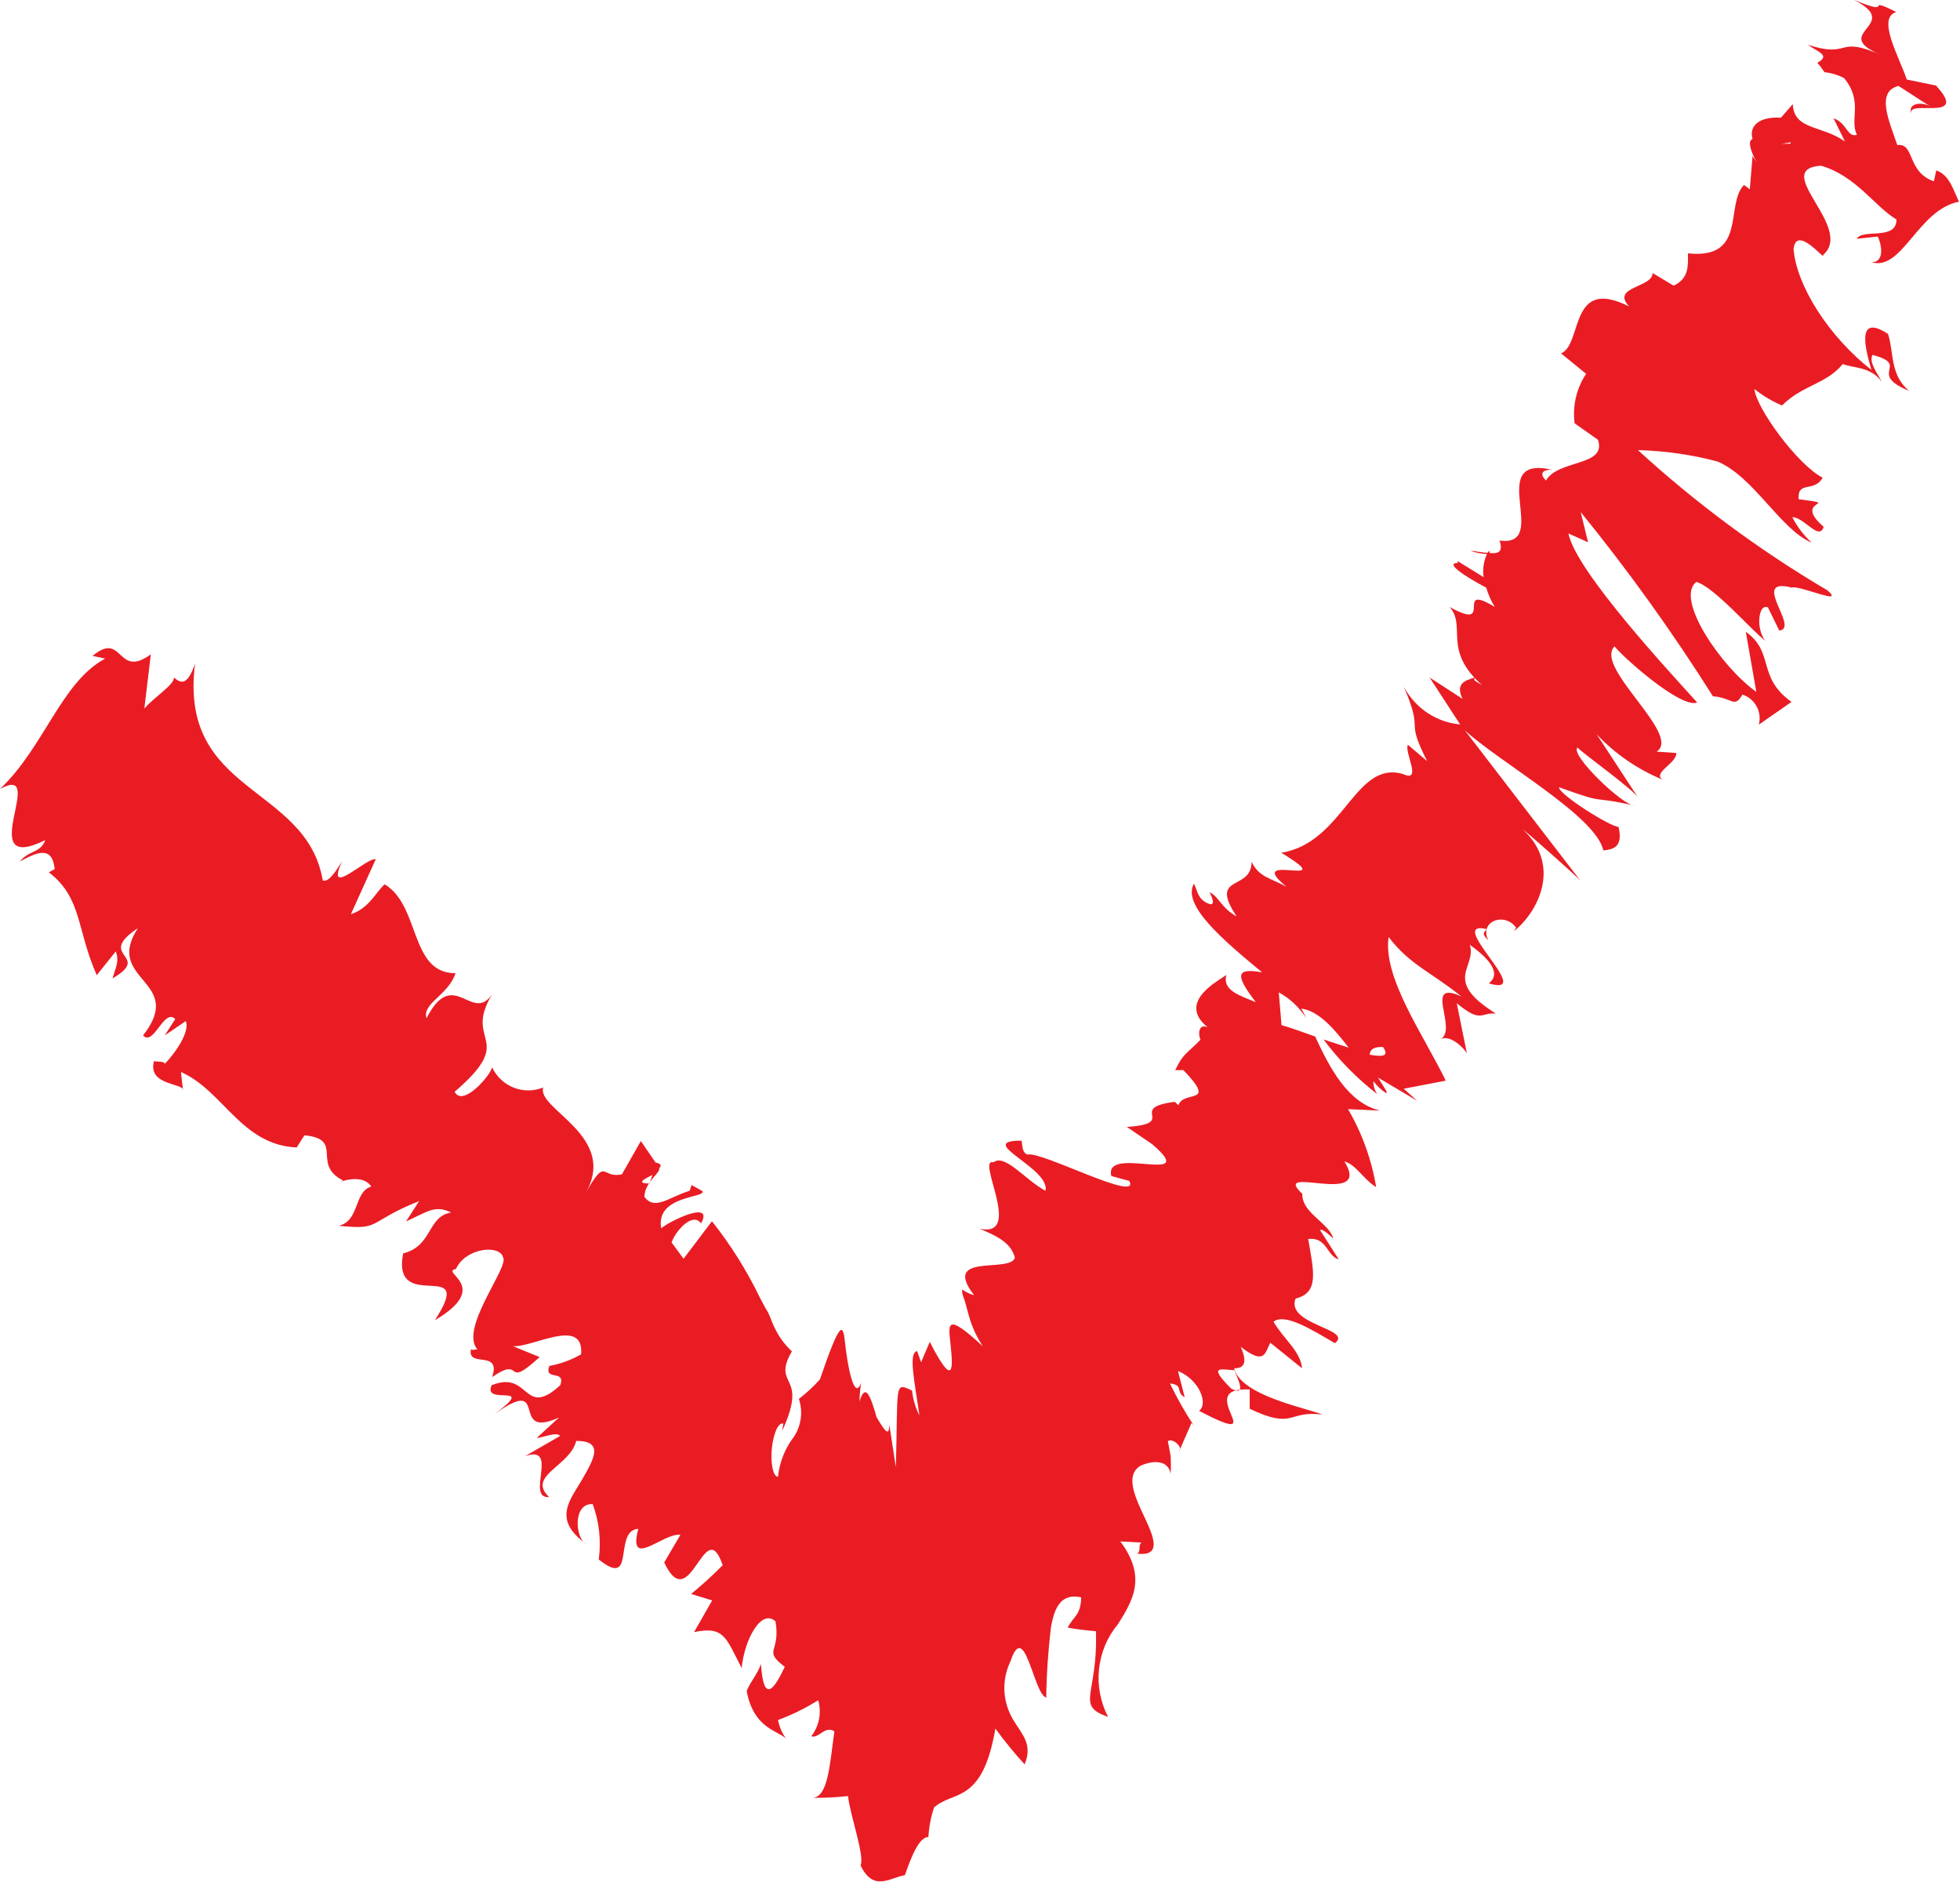 <svg width="25" height="24" viewBox="0 0 25 24" fill="none" xmlns="http://www.w3.org/2000/svg">
<path d="M13.619 20.756C13.734 20.778 13.855 20.791 13.979 20.802C14.005 21.622 13.71 21.745 14.134 21.895C14.037 21.709 13.996 21.496 14.018 21.286C14.04 21.075 14.123 20.876 14.258 20.715C14.446 20.414 14.633 20.116 14.29 19.657L14.558 19.671C14.513 19.712 14.558 19.772 14.507 19.813C14.808 19.848 14.727 19.622 14.609 19.37C14.491 19.119 14.341 18.823 14.542 18.695C14.703 18.618 14.905 18.616 14.931 18.796C14.936 18.718 14.936 18.639 14.931 18.561L14.896 18.378C14.958 18.331 15.098 18.463 15.039 18.509L15.197 18.148L15.221 18.17C15.11 18.001 15.011 17.825 14.923 17.643C15.106 17.662 14.988 17.752 15.111 17.818L15.025 17.484C15.294 17.591 15.417 17.9 15.294 17.992C16.281 18.506 15.178 17.681 15.94 17.719V17.965C16.512 18.238 16.423 17.982 16.866 18.039C16.673 17.957 15.822 17.798 15.742 17.449C15.846 17.449 15.927 17.405 15.825 17.175C16.136 17.413 16.131 17.257 16.203 17.123L16.608 17.449C16.587 17.227 16.37 17.074 16.244 16.855C16.391 16.741 16.732 16.957 17.027 17.129C17.266 16.946 16.396 16.896 16.525 16.56C16.826 16.486 16.759 16.221 16.686 15.8C16.93 15.773 16.92 16.016 17.076 16.06L16.837 15.686C16.866 15.664 16.96 15.751 17.006 15.795C16.955 15.595 16.603 15.47 16.611 15.224C16.19 14.83 17.516 15.407 17.148 14.811C17.301 14.855 17.381 15.03 17.553 15.139C17.495 14.788 17.373 14.45 17.194 14.144L17.604 14.163C17.191 14.065 16.96 13.617 16.775 13.218C16.59 13.152 16.429 13.095 16.346 13.073L16.311 12.655C16.453 12.733 16.574 12.847 16.662 12.985C16.641 12.942 16.619 12.898 16.598 12.862C16.818 12.89 17.019 13.119 17.202 13.36L16.882 13.256C17.078 13.519 17.309 13.753 17.567 13.953C17.533 13.904 17.516 13.846 17.518 13.786C17.56 13.845 17.612 13.895 17.671 13.934C17.722 13.958 17.65 13.863 17.577 13.742L18.076 14.038L17.905 13.884L18.441 13.781C18.154 13.193 17.636 12.466 17.712 11.949C17.98 12.302 18.248 12.392 18.64 12.707C18.143 12.482 18.605 13.13 18.372 13.253C18.49 13.188 18.664 13.354 18.71 13.431L18.581 12.794C18.9 13.054 18.879 12.909 19.08 12.925C18.388 12.496 18.841 12.34 18.747 12.048C18.97 12.206 19.166 12.409 18.989 12.54C19.611 12.726 18.415 11.72 18.962 11.848C18.935 11.895 18.887 11.892 18.983 11.993C18.863 11.747 19.19 11.627 19.338 11.829L19.311 11.873C19.593 11.657 19.939 11.053 19.424 10.577C19.496 10.629 20.054 11.124 20.154 11.225L18.683 9.312C19.118 9.716 20.357 10.405 20.451 10.845C20.57 10.832 20.706 10.81 20.645 10.545C20.543 10.545 19.883 10.132 19.885 10.039C20.532 10.274 20.25 10.137 20.849 10.274C20.698 10.274 20.019 9.621 20.121 9.533C20.221 9.634 20.854 10.08 20.902 10.184L20.366 9.364C20.605 9.618 20.895 9.816 21.216 9.946C21.055 9.864 21.399 9.727 21.38 9.602L21.13 9.585C21.46 9.372 20.325 8.508 20.594 8.243C20.714 8.394 21.444 9.039 21.648 8.959C21.329 8.604 20.097 7.284 20.006 6.803L20.256 6.915L20.162 6.53C20.77 7.278 21.334 8.063 21.849 8.88C22.099 8.896 22.118 9.041 22.225 8.858C22.302 8.882 22.366 8.936 22.405 9.007C22.444 9.078 22.455 9.162 22.434 9.241L22.851 8.951C22.405 8.634 22.639 8.32 22.268 8.057L22.402 8.823C21.957 8.508 21.358 7.634 21.637 7.421C21.863 7.481 22.367 8.066 22.515 8.169C22.394 8.019 22.427 7.691 22.55 7.746L22.695 8.041C22.963 8.014 22.308 7.35 22.856 7.494C22.931 7.453 23.554 7.735 23.307 7.527C22.443 7.018 21.634 6.419 20.892 5.74C21.234 5.749 21.574 5.797 21.906 5.885C22.37 6.079 22.711 6.754 23.108 6.92C23.008 6.828 22.924 6.718 22.861 6.595C23.012 6.595 23.205 6.904 23.261 6.718C22.842 6.357 23.529 6.445 22.942 6.366C22.923 6.125 23.143 6.284 23.248 6.092C22.926 5.926 22.397 5.199 22.378 4.961C22.485 5.047 22.604 5.118 22.73 5.171C22.985 4.912 23.299 4.898 23.505 4.641C23.629 4.698 23.854 4.666 24.002 4.868C23.953 4.769 23.833 4.619 23.884 4.526C24.38 4.657 23.803 4.758 24.351 4.985C24.104 4.78 24.16 4.499 24.082 4.258C23.661 3.985 23.8 4.474 23.87 4.717C23.334 4.299 22.918 3.654 22.877 3.179C22.91 2.848 23.299 3.351 23.253 3.252C23.661 2.903 22.574 2.159 23.226 2.113C23.674 2.241 23.916 2.638 24.19 2.799C24.19 3.072 23.76 2.911 23.682 3.045L23.951 3.017C24.02 3.165 24.018 3.354 23.867 3.343C24.265 3.466 24.458 2.676 24.987 2.572C24.914 2.424 24.869 2.233 24.697 2.173L24.667 2.312C24.318 2.192 24.426 1.82 24.2 1.85C24.106 1.563 23.916 1.17 24.216 1.096L24.638 1.369C24.52 1.285 24.31 1.315 24.388 1.462C24.275 1.246 25.142 1.577 24.694 1.091L24.321 1.014C24.224 0.724 23.935 0.23 24.187 0.153C23.741 -0.068 24.203 0.227 23.65 0C24.294 0.328 23.296 0.421 24.018 0.711C23.398 0.437 23.631 0.754 23.06 0.571C23.194 0.667 23.352 0.705 23.18 0.801C23.214 0.839 23.244 0.879 23.272 0.921C23.288 0.943 23.291 0.946 23.272 0.921C23.36 0.93 23.446 0.956 23.524 0.998C23.768 1.301 23.588 1.522 23.685 1.719C23.559 1.757 23.562 1.569 23.387 1.509L23.532 1.804C23.234 1.593 22.883 1.662 22.867 1.328L22.716 1.501C22.475 1.484 22.3 1.583 22.354 1.774C22.228 1.812 22.512 2.238 22.354 1.99L22.319 2.413L22.244 2.359C22 2.613 22.29 3.31 21.53 3.231C21.53 3.381 21.549 3.548 21.348 3.643L21.079 3.482C21.079 3.671 20.543 3.654 20.779 3.908C20.009 3.52 20.191 4.387 19.912 4.507L20.231 4.767C20.108 4.952 20.056 5.176 20.084 5.398L20.382 5.608C20.5 5.95 19.874 5.857 19.719 6.128C19.619 6.027 19.697 5.986 19.797 5.991C18.924 5.789 19.797 6.986 19.126 6.893C19.179 7.041 19.107 7.063 19 7.052C19 7.052 19 7.035 19 7.024C18.99 7.031 18.982 7.039 18.975 7.049C18.906 7.049 18.825 7.027 18.753 7.024C18.822 7.048 18.894 7.062 18.967 7.065C18.924 7.157 18.909 7.26 18.924 7.36L18.592 7.155C18.592 7.155 18.592 7.169 18.592 7.18C18.423 7.18 18.694 7.355 18.957 7.494C18.982 7.581 19.019 7.664 19.067 7.74C18.53 7.415 19.083 8.071 18.49 7.74C18.71 7.992 18.393 8.287 18.908 8.741C18.836 8.689 18.785 8.686 18.812 8.64C18.686 8.678 18.559 8.716 18.656 8.913L18.235 8.64L18.624 9.238C18.475 9.225 18.332 9.174 18.207 9.091C18.082 9.007 17.979 8.894 17.907 8.76C18.176 9.391 17.907 9.118 18.203 9.706L17.958 9.498C17.907 9.588 18.146 9.984 17.899 9.872C17.279 9.686 17.145 10.744 16.343 10.875C17.148 11.362 15.841 10.84 16.407 11.307C16.209 11.198 16.058 11.187 15.964 10.99C15.964 11.37 15.409 11.14 15.774 11.687C15.575 11.578 15.551 11.436 15.428 11.378C15.452 11.427 15.524 11.575 15.401 11.518C15.277 11.46 15.277 11.367 15.229 11.269C15.073 11.542 15.6 11.988 16.099 12.4C15.763 12.34 15.75 12.431 16.018 12.78C15.817 12.696 15.589 12.633 15.642 12.433C15.554 12.502 15.001 12.775 15.404 13.1C15.28 13.048 15.283 13.198 15.312 13.259C15.143 13.436 15.095 13.425 14.99 13.647H15.095C15.535 14.106 15.095 13.893 15.031 14.095L14.985 14.051C14.362 14.13 15.041 14.325 14.373 14.371L14.695 14.59C15.331 15.136 14.073 14.59 14.175 14.997L14.405 15.06C14.55 15.347 13.275 14.674 13.109 14.724C13.034 14.702 13.045 14.614 13.029 14.546C12.419 14.546 13.402 14.896 13.335 15.185C13.088 15.057 12.819 14.707 12.672 14.822C12.441 14.759 13.061 15.792 12.495 15.669C12.696 15.754 12.895 15.841 12.945 16.038C12.889 16.241 12.001 15.967 12.425 16.517C12.37 16.502 12.318 16.477 12.272 16.443C12.272 16.47 12.272 16.503 12.285 16.53L12.309 16.599L12.352 16.757C12.39 16.904 12.453 17.044 12.538 17.17C12.041 16.711 12.1 16.896 12.127 17.17C12.154 17.443 12.17 17.716 11.859 17.112L11.749 17.372L11.698 17.23C11.582 17.246 11.668 17.629 11.727 18.05C11.677 17.951 11.645 17.843 11.633 17.733C11.402 17.623 11.456 17.64 11.427 18.711L11.343 18.165C11.343 18.361 11.258 18.195 11.182 18.075C11.102 17.801 11.04 17.626 10.962 17.872C10.964 17.793 10.972 17.713 10.984 17.634C10.893 17.883 10.807 17.389 10.78 17.134C10.753 16.88 10.726 16.809 10.458 17.591C10.376 17.682 10.287 17.765 10.19 17.839C10.217 17.921 10.225 18.008 10.213 18.094C10.2 18.18 10.169 18.261 10.12 18.331C10.01 18.477 9.942 18.65 9.924 18.832C9.854 18.832 9.827 18.632 9.846 18.463C9.865 18.293 9.921 18.137 9.991 18.154L9.977 18.247C10.149 17.872 10.114 17.738 10.071 17.64C10.028 17.541 9.964 17.465 10.101 17.233C10.016 17.155 9.946 17.062 9.894 16.959C9.867 16.907 9.844 16.854 9.824 16.798C9.808 16.757 9.787 16.717 9.763 16.681L9.693 16.549C9.525 16.202 9.32 15.875 9.081 15.574L8.719 16.052L8.566 15.844C8.617 15.697 8.834 15.451 8.942 15.601C9.113 15.292 8.531 15.576 8.434 15.664C8.357 15.238 9.022 15.278 8.958 15.188L8.821 15.112L8.797 15.185C8.528 15.268 8.351 15.442 8.22 15.262C8.22 15.079 8.429 14.953 8.408 14.899C8.437 14.868 8.44 14.841 8.362 14.825L8.174 14.551L7.933 14.975C7.664 15.035 7.739 14.737 7.466 15.221C7.895 14.486 6.84 14.144 6.929 13.868C6.809 13.917 6.674 13.918 6.553 13.87C6.432 13.823 6.333 13.73 6.277 13.611C6.25 13.723 5.901 14.122 5.799 13.923C6.626 13.212 5.866 13.311 6.304 12.636C6.035 13.111 5.796 12.291 5.44 12.985C5.381 12.794 5.721 12.69 5.81 12.411C5.222 12.411 5.364 11.55 4.906 11.277C4.798 11.373 4.702 11.589 4.476 11.657L4.793 10.957C4.672 10.933 4.141 11.471 4.363 10.985C4.296 11.088 4.197 11.258 4.117 11.228C3.907 10.003 2.273 10.135 2.488 8.462C2.388 8.757 2.302 8.711 2.219 8.64C2.219 8.738 1.967 8.888 1.841 9.036L1.924 8.344C1.487 8.664 1.575 8.036 1.181 8.364L1.342 8.399C0.784 8.694 0.561 9.533 0 10.061C0.628 9.722 -0.354 11.171 0.577 10.714C0.518 10.881 0.357 10.845 0.255 10.987C0.55 10.815 0.671 10.84 0.698 11.083L0.623 11.124C1.049 11.452 0.974 11.848 1.234 12.436L1.476 12.133C1.53 12.261 1.463 12.365 1.436 12.477C1.951 12.174 1.208 12.204 1.758 11.837C1.32 12.512 2.378 12.499 1.825 13.204C1.959 13.352 2.093 12.849 2.235 12.996L2.101 13.204L2.37 13.021C2.423 13.149 2.254 13.409 2.101 13.568C2.101 13.529 1.999 13.543 1.964 13.532C1.878 13.854 2.362 13.805 2.335 13.912L2.308 13.671C2.845 13.904 3.075 14.601 3.784 14.633L3.883 14.478C4.398 14.527 3.964 14.847 4.377 15.054L4.334 15.073C4.524 15.008 4.669 15.03 4.736 15.131C4.511 15.199 4.589 15.571 4.321 15.631C4.876 15.691 4.669 15.587 5.346 15.317L5.179 15.576C5.448 15.456 5.547 15.36 5.754 15.462C5.445 15.516 5.523 15.888 5.142 15.984C4.991 16.779 6.086 16.006 5.547 16.836C6.285 16.402 5.601 16.224 5.815 16.183C5.939 15.91 6.376 15.869 6.416 16.033C6.505 16.15 5.834 16.965 6.1 17.219C6.076 17.189 6.03 17.233 6.008 17.203C5.952 17.454 6.398 17.203 6.277 17.561C6.698 17.274 6.408 17.741 6.883 17.306L6.543 17.167C6.795 17.186 7.452 16.787 7.412 17.271C7.286 17.343 7.149 17.393 7.007 17.419C6.934 17.618 7.219 17.457 7.146 17.665C6.671 18.099 6.763 17.465 6.271 17.665C6.148 17.938 6.873 17.615 6.306 18.034C7.036 17.514 6.478 18.372 7.13 18.077L6.846 18.337C6.916 18.337 7.101 18.252 7.144 18.312L6.698 18.569C7.141 18.416 6.698 19.116 7.004 19.091C6.714 18.818 7.272 18.698 7.35 18.375C7.707 18.375 7.578 18.602 7.425 18.867C7.272 19.132 7.042 19.375 7.474 19.687C7.342 19.627 7.297 19.168 7.56 19.181C7.643 19.406 7.67 19.649 7.637 19.887C7.887 20.086 7.925 19.982 7.949 19.837C7.973 19.692 7.984 19.504 8.142 19.496C8.002 20.026 8.456 19.545 8.679 19.572L8.472 19.925C8.807 20.638 8.987 19.282 9.218 19.96C9.09 20.09 8.956 20.212 8.815 20.327L9.084 20.409L8.853 20.813C9.237 20.734 9.258 20.881 9.46 21.272C9.494 20.909 9.712 20.507 9.892 20.677C9.959 21.084 9.723 21.037 10.01 21.256C9.897 21.494 9.741 21.773 9.706 21.22C9.661 21.354 9.575 21.436 9.524 21.565C9.613 22.043 9.918 22.065 10.026 22.172C9.975 22.101 9.94 22.02 9.924 21.934C10.103 21.868 10.274 21.784 10.436 21.682C10.459 21.761 10.462 21.843 10.447 21.923C10.431 22.003 10.397 22.078 10.348 22.141C10.442 22.177 10.52 21.999 10.643 22.079C10.584 22.478 10.568 22.937 10.351 22.926C10.506 22.929 10.662 22.921 10.817 22.904C10.836 23.123 11.035 23.68 10.976 23.787C11.142 24.134 11.351 23.943 11.542 23.913C11.636 23.639 11.73 23.429 11.842 23.426C11.849 23.297 11.873 23.17 11.915 23.049C12.046 22.934 12.183 22.934 12.334 22.828C12.484 22.721 12.615 22.519 12.696 22.043C12.812 22.202 12.936 22.355 13.069 22.5C13.174 22.248 13.042 22.125 12.937 21.953C12.864 21.84 12.821 21.71 12.812 21.575C12.804 21.441 12.83 21.306 12.889 21.185C13.072 20.638 13.182 21.603 13.345 21.649C13.349 21.352 13.369 21.054 13.404 20.759C13.45 20.485 13.541 20.316 13.791 20.37C13.785 20.605 13.689 20.611 13.619 20.756ZM15.747 17.476C15.779 17.572 15.914 17.818 15.704 17.708C15.39 17.394 15.589 17.471 15.747 17.473V17.476ZM17.642 13.354C17.72 13.469 17.642 13.48 17.47 13.45C17.475 13.384 17.524 13.346 17.642 13.352V13.354ZM22.84 1.815V1.831C22.655 1.837 22.73 1.837 22.84 1.815ZM23.13 1.711C23.103 1.661 23.06 1.622 23.009 1.599C23.076 1.675 23.046 1.725 22.985 1.763C23.081 1.815 23.154 1.815 23.13 1.708V1.711ZM8.322 14.983L8.284 15.093C8.112 15.09 8.206 15.041 8.322 14.983Z" fill="#E91C24"/>
</svg>
